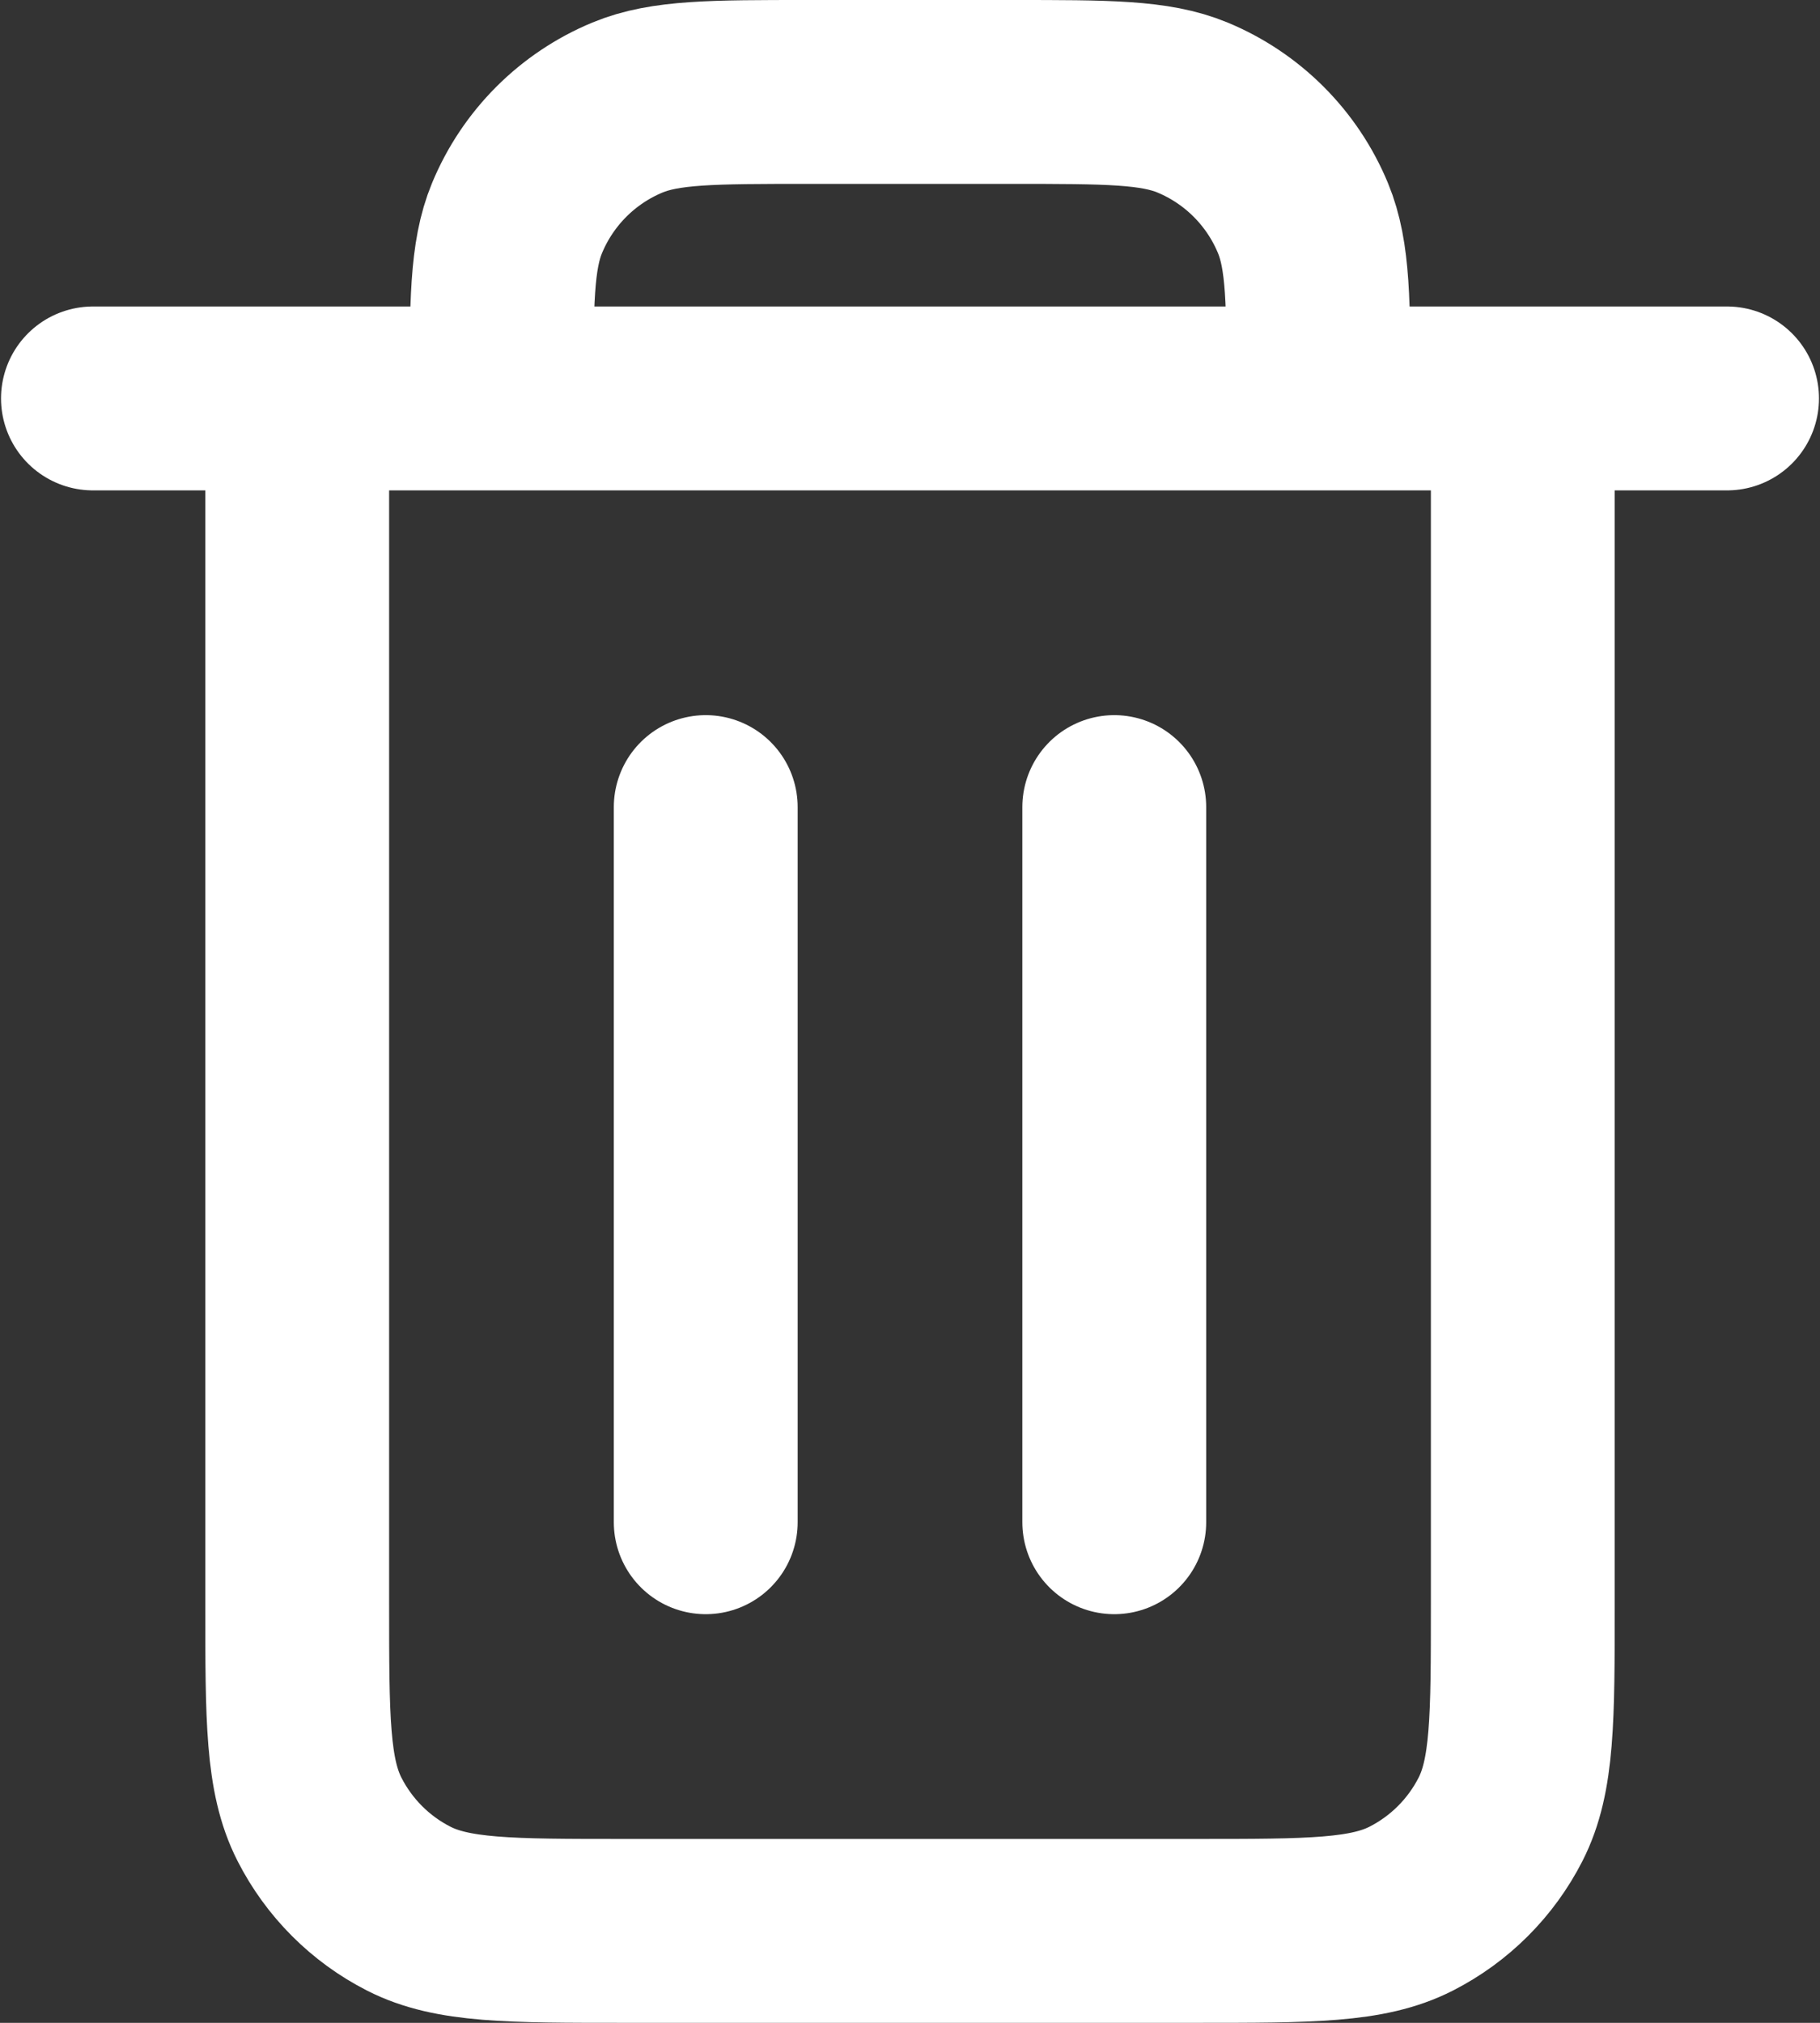 <svg width="594" height="660" viewBox="0 0 594 660" fill="none" xmlns="http://www.w3.org/2000/svg">
<rect x="0" y="0" width="594" height="660" fill="#333333" stroke="none"/>
<path d="M363.667 263.333V496.667M230.333 263.333V496.667M97 130V523.333C97 560.67 97 579.327 104.266 593.587C110.658 606.13 120.849 616.35 133.393 622.74C147.64 630 166.3 630 203.564 630H390.437C427.7 630 446.333 630 460.58 622.74C473.123 616.35 483.35 606.13 489.74 593.587C497 579.34 497 560.7 497 523.437V130M97 130H163.667M97 130H30.334M497 130H430.333M497 130H563.667M163.667 130H430.333M163.667 130C163.667 98.937 163.667 83.414 168.741 71.162C175.508 54.827 188.477 41.841 204.813 35.075C217.064 30 232.603 30 263.667 30H330.333C361.397 30 376.927 30 389.18 35.075C405.513 41.841 418.49 54.827 425.257 71.162C430.33 83.413 430.333 98.937 430.333 130" stroke="white" stroke-width="60" stroke-linecap="round" stroke-linejoin="round"/>
</svg>

